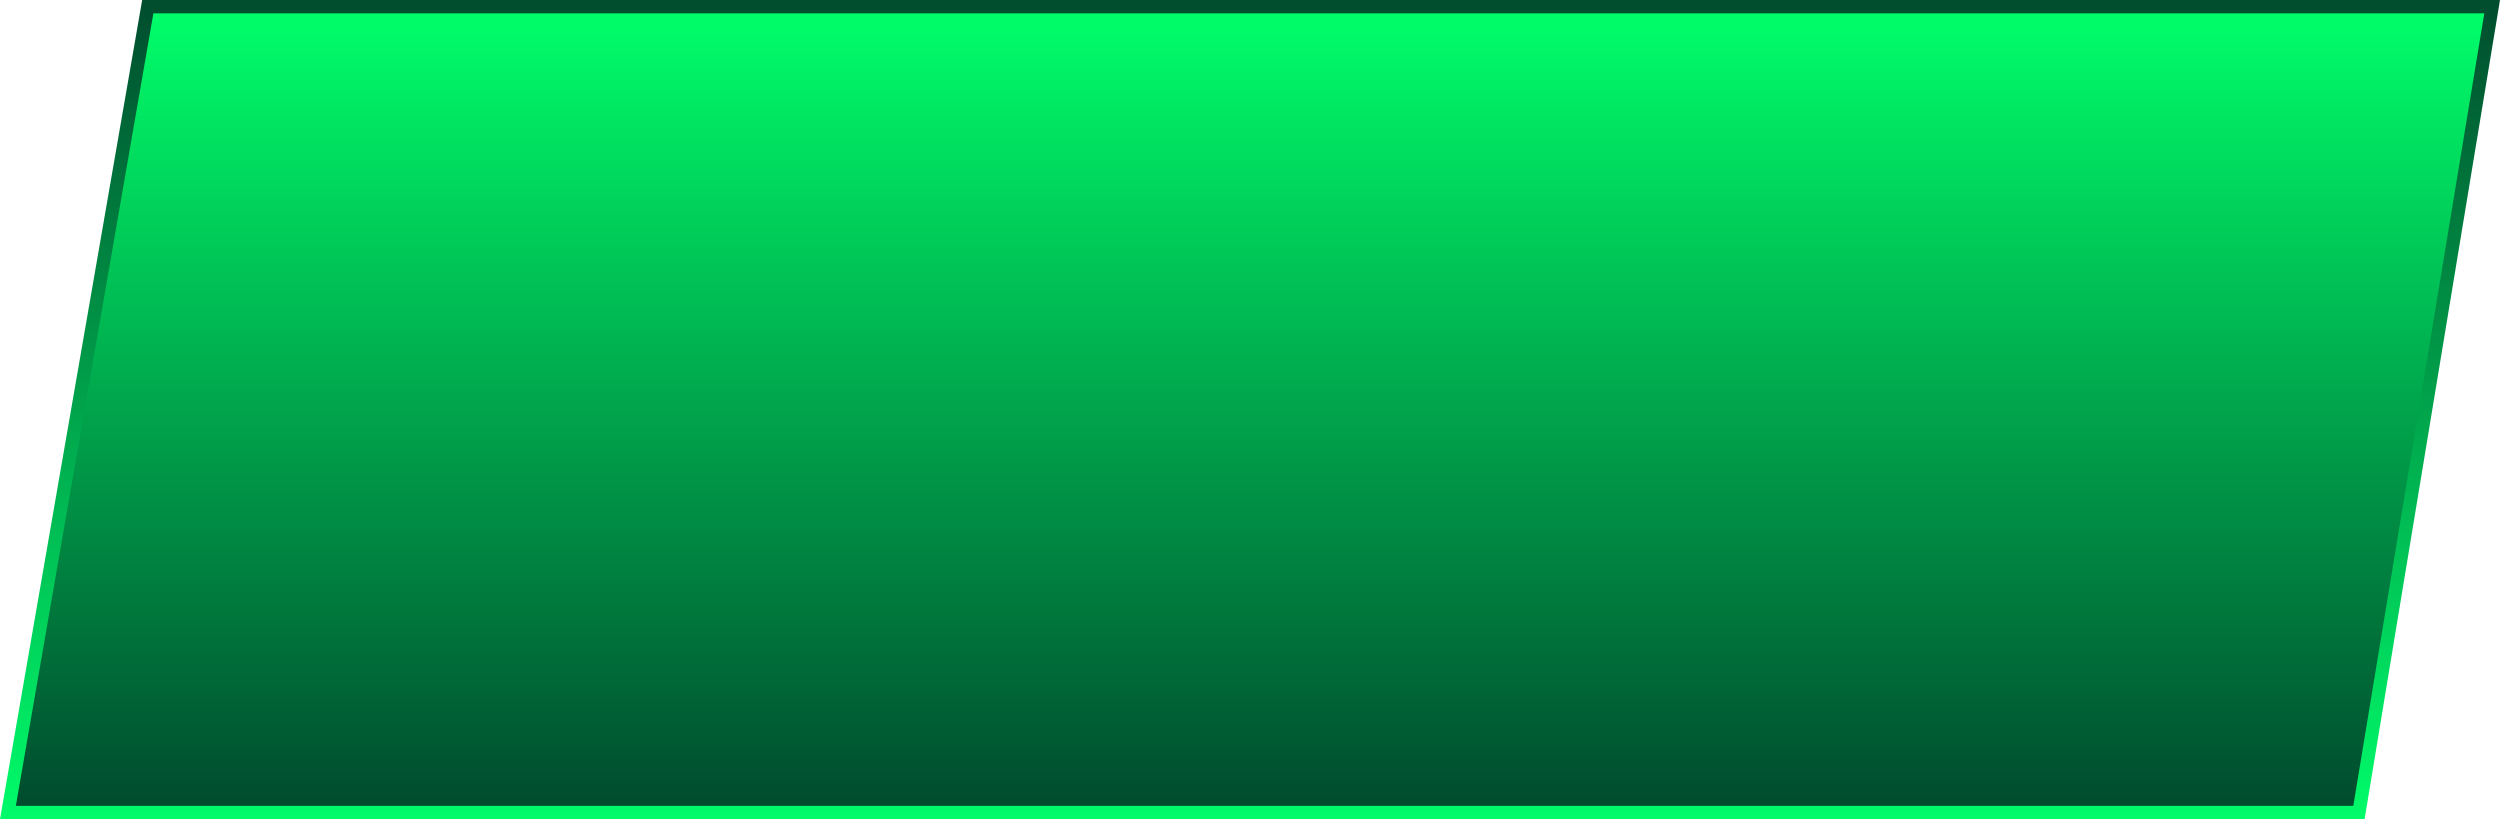 <svg version="1.1" xmlns="http://www.w3.org/2000/svg" xmlns:xlink="http://www.w3.org/1999/xlink" width="375.367" height="123" viewBox="0,0,375.367,123"><defs><linearGradient x1="234.194" y1="130.656" x2="234.194" y2="251.656" gradientUnits="userSpaceOnUse" id="color-1"><stop offset="0" stop-color="#00ff6a"/><stop offset="1" stop-color="#004a2d"/></linearGradient><linearGradient x1="234.194" y1="130.656" x2="234.194" y2="251.656" gradientUnits="userSpaceOnUse" id="color-2"><stop offset="0" stop-color="#004e2e"/><stop offset="1" stop-color="#00fa69"/></linearGradient></defs><g transform="translate(-46.506,-129.656)"><g data-paper-data="{&quot;isPaintingLayer&quot;:true}" fill="url(#color-1)" fill-rule="nonzero" stroke="url(#color-2)" stroke-width="2" stroke-linecap="butt" stroke-linejoin="miter" stroke-miterlimit="10" stroke-dasharray="" stroke-dashoffset="0" style="mix-blend-mode: normal"><path d="M47.694,251.656l21,-121h352l-20,121z"/></g></g></svg>